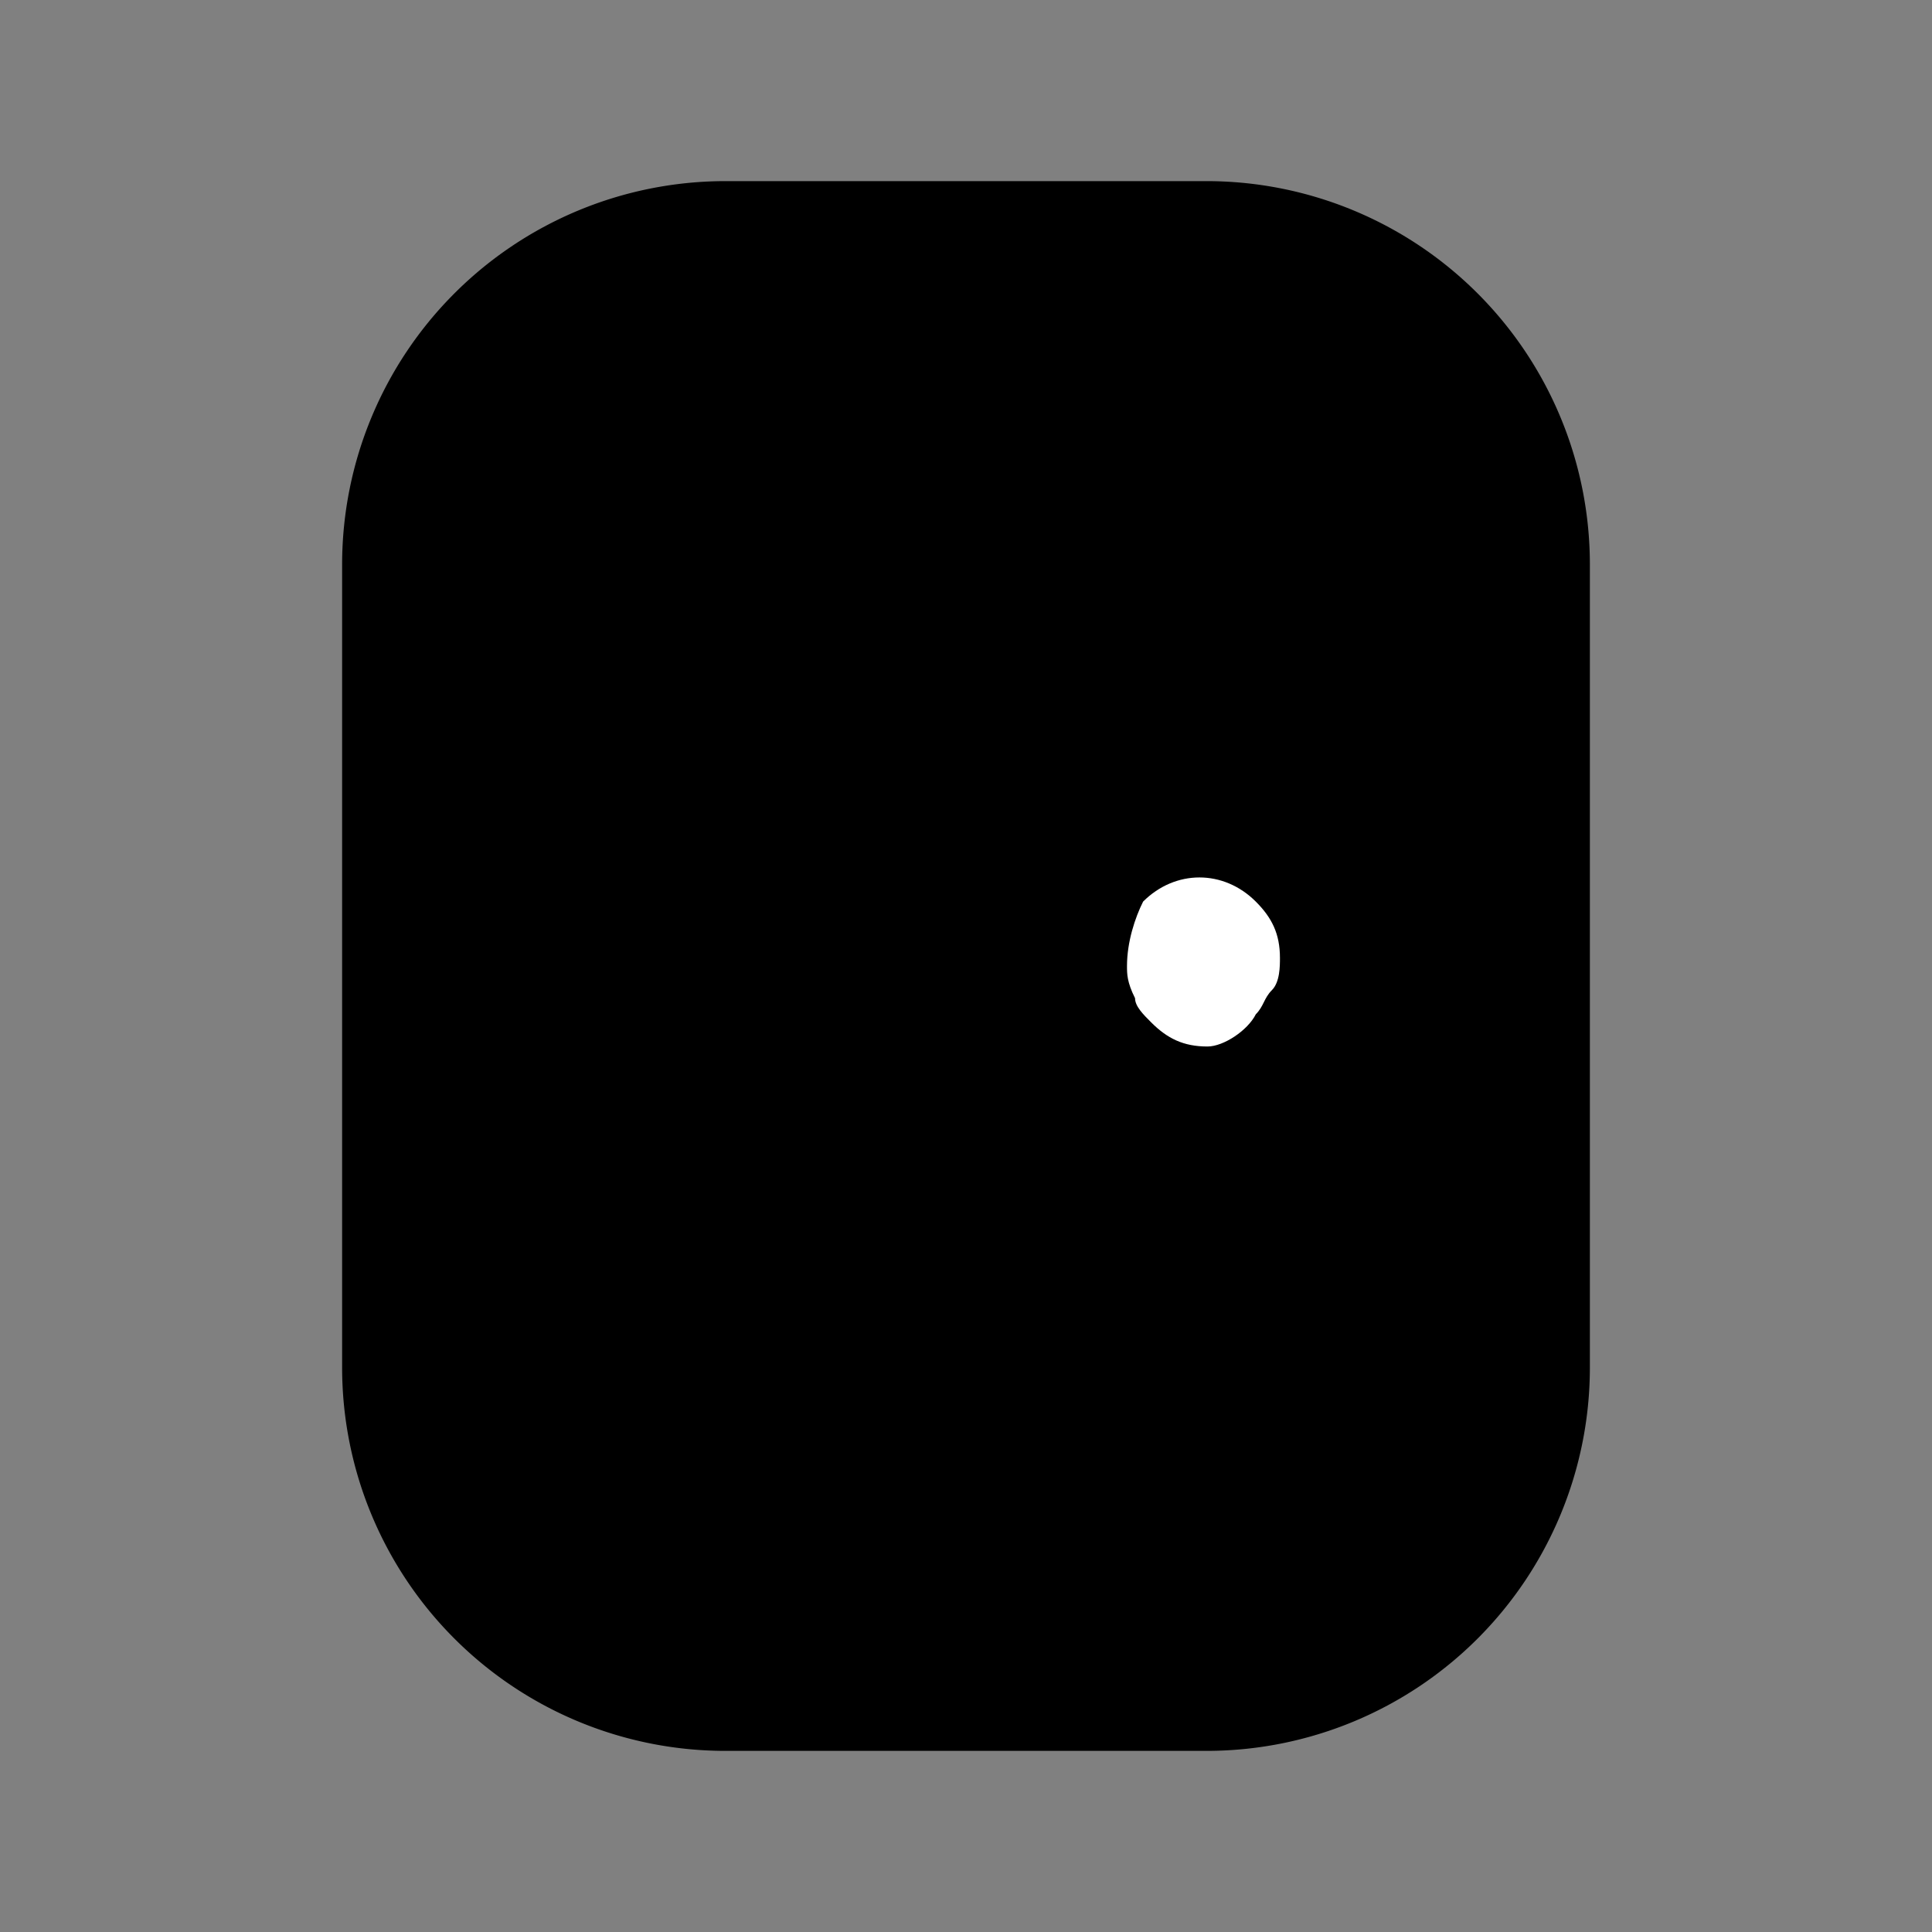 <svg xmlns="http://www.w3.org/2000/svg" fill="none" viewBox="0 0 24 24">
  <rect x="0" y="0" width="24" height="24" fill="#808080" stroke="none"/>
  <path fill="#000" d="M15 21H9c-2.2 0-4-1.8-4-4V7c0-2.2 1.8-4 4-4h6c2.2 0 4 1.8 4 4v10c0 2.2-1.8 4-4 4Z"/>
  <path fill="#000" fill-rule="evenodd" d="M9 3.75A3.262 3.262 0 0 0 5.75 7v10A3.262 3.262 0 0 0 9 20.25h6A3.262 3.262 0 0 0 18.25 17V7A3.262 3.262 0 0 0 15 3.75H9ZM4.25 7A4.762 4.762 0 0 1 9 2.25h6A4.762 4.762 0 0 1 19.75 7v10A4.762 4.762 0 0 1 15 21.75H9A4.762 4.762 0 0 1 4.25 17V7Z" clip-rule="evenodd"/>
  <path fill="#fff" d="M15 13c-.3 0-.5-.1-.7-.3-.1-.1-.2-.2-.2-.3-.1-.2-.1-.3-.1-.4 0-.3.1-.6.2-.8.4-.4 1-.4 1.4 0 .2.2.3.4.3.7 0 .1 0 .3-.1.4-.1.1-.1.2-.2.3-.1.2-.4.4-.6.4Z"/>
</svg>
